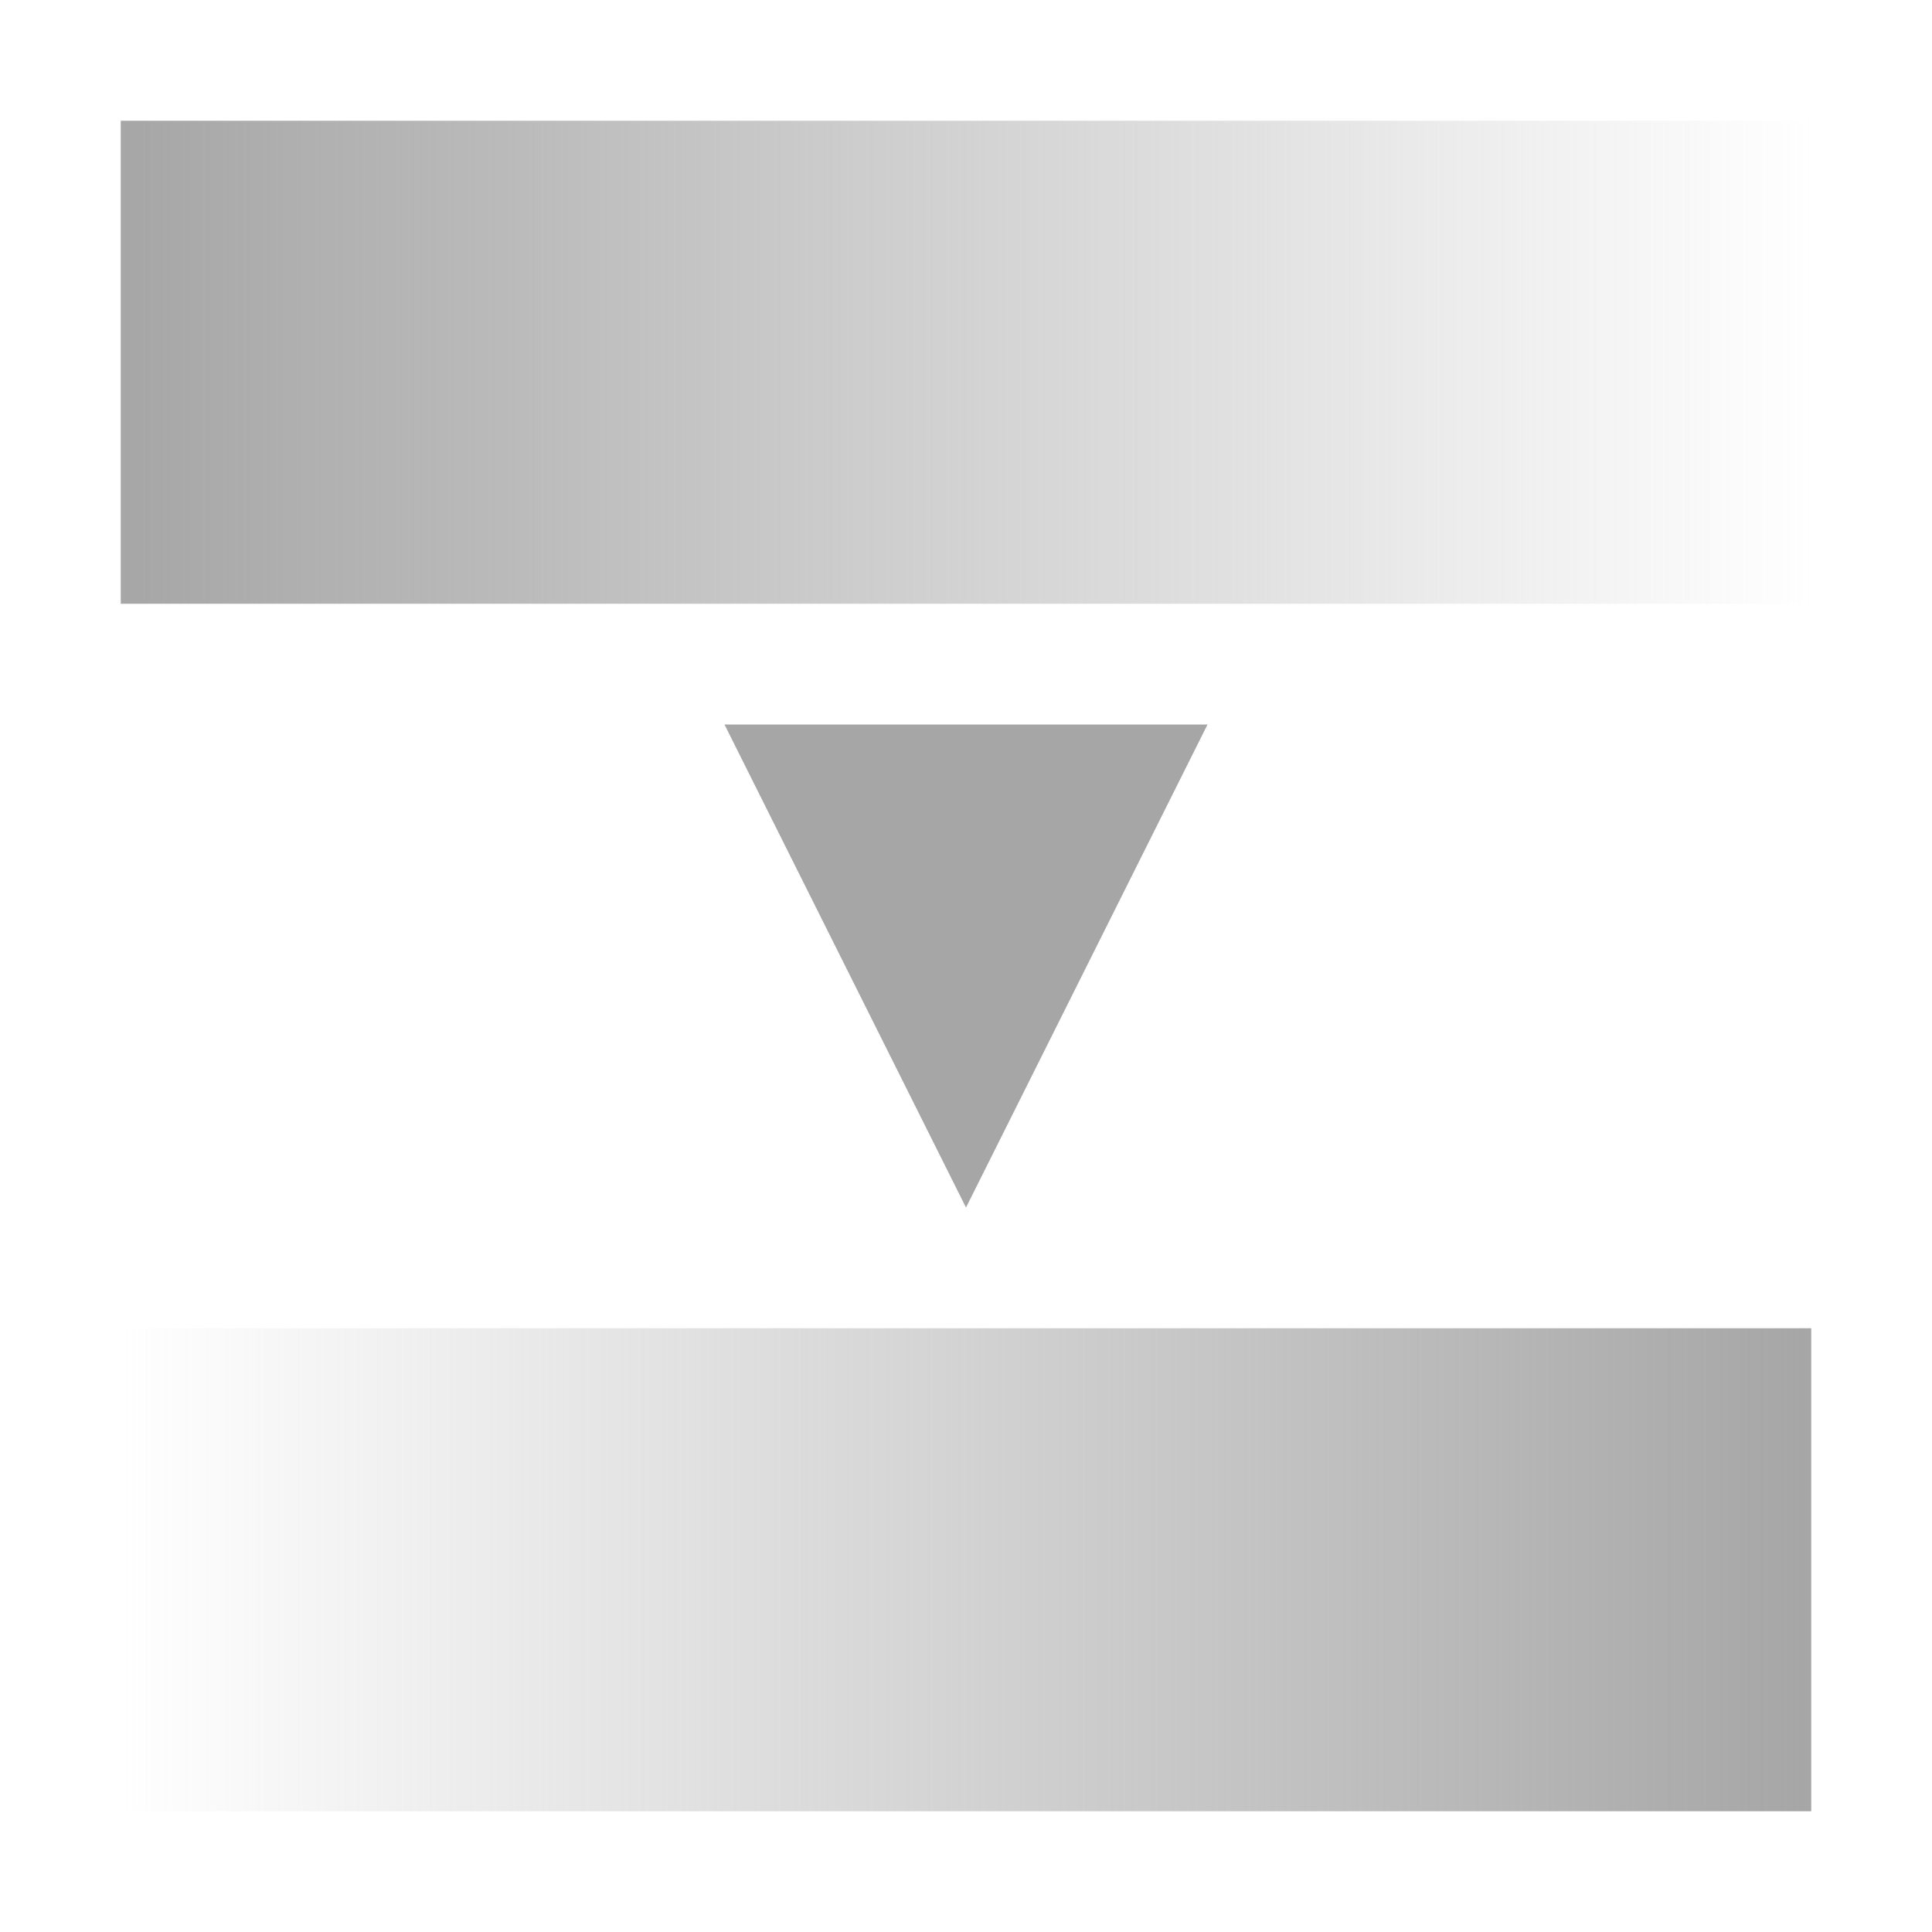 <svg clip-rule="evenodd" fill-rule="evenodd" stroke-linejoin="round" stroke-miterlimit="2" viewBox="0 0 16 16" xmlns="http://www.w3.org/2000/svg" xmlns:xlink="http://www.w3.org/1999/xlink"><linearGradient id="a"><stop offset="0" stop-color="#a6a6a6"/><stop offset="1" stop-color="#a6a6a6" stop-opacity="0"/></linearGradient><linearGradient id="b" gradientUnits="userSpaceOnUse" x1="1" x2="15" xlink:href="#a" y1="3" y2="3"/><linearGradient id="c" gradientTransform="matrix(-14 0 0 14 15 13)" gradientUnits="userSpaceOnUse" x1="0" x2="1" xlink:href="#a" y1="0" y2="0"/><path d="m1 1h14v4h-14z" fill="url(#b)"/><path d="m1 11h14v4h-14z" fill="url(#c)"/><path d="m6 6 2 4 2-4z" fill="#a6a6a6" fill-rule="nonzero"/></svg>
